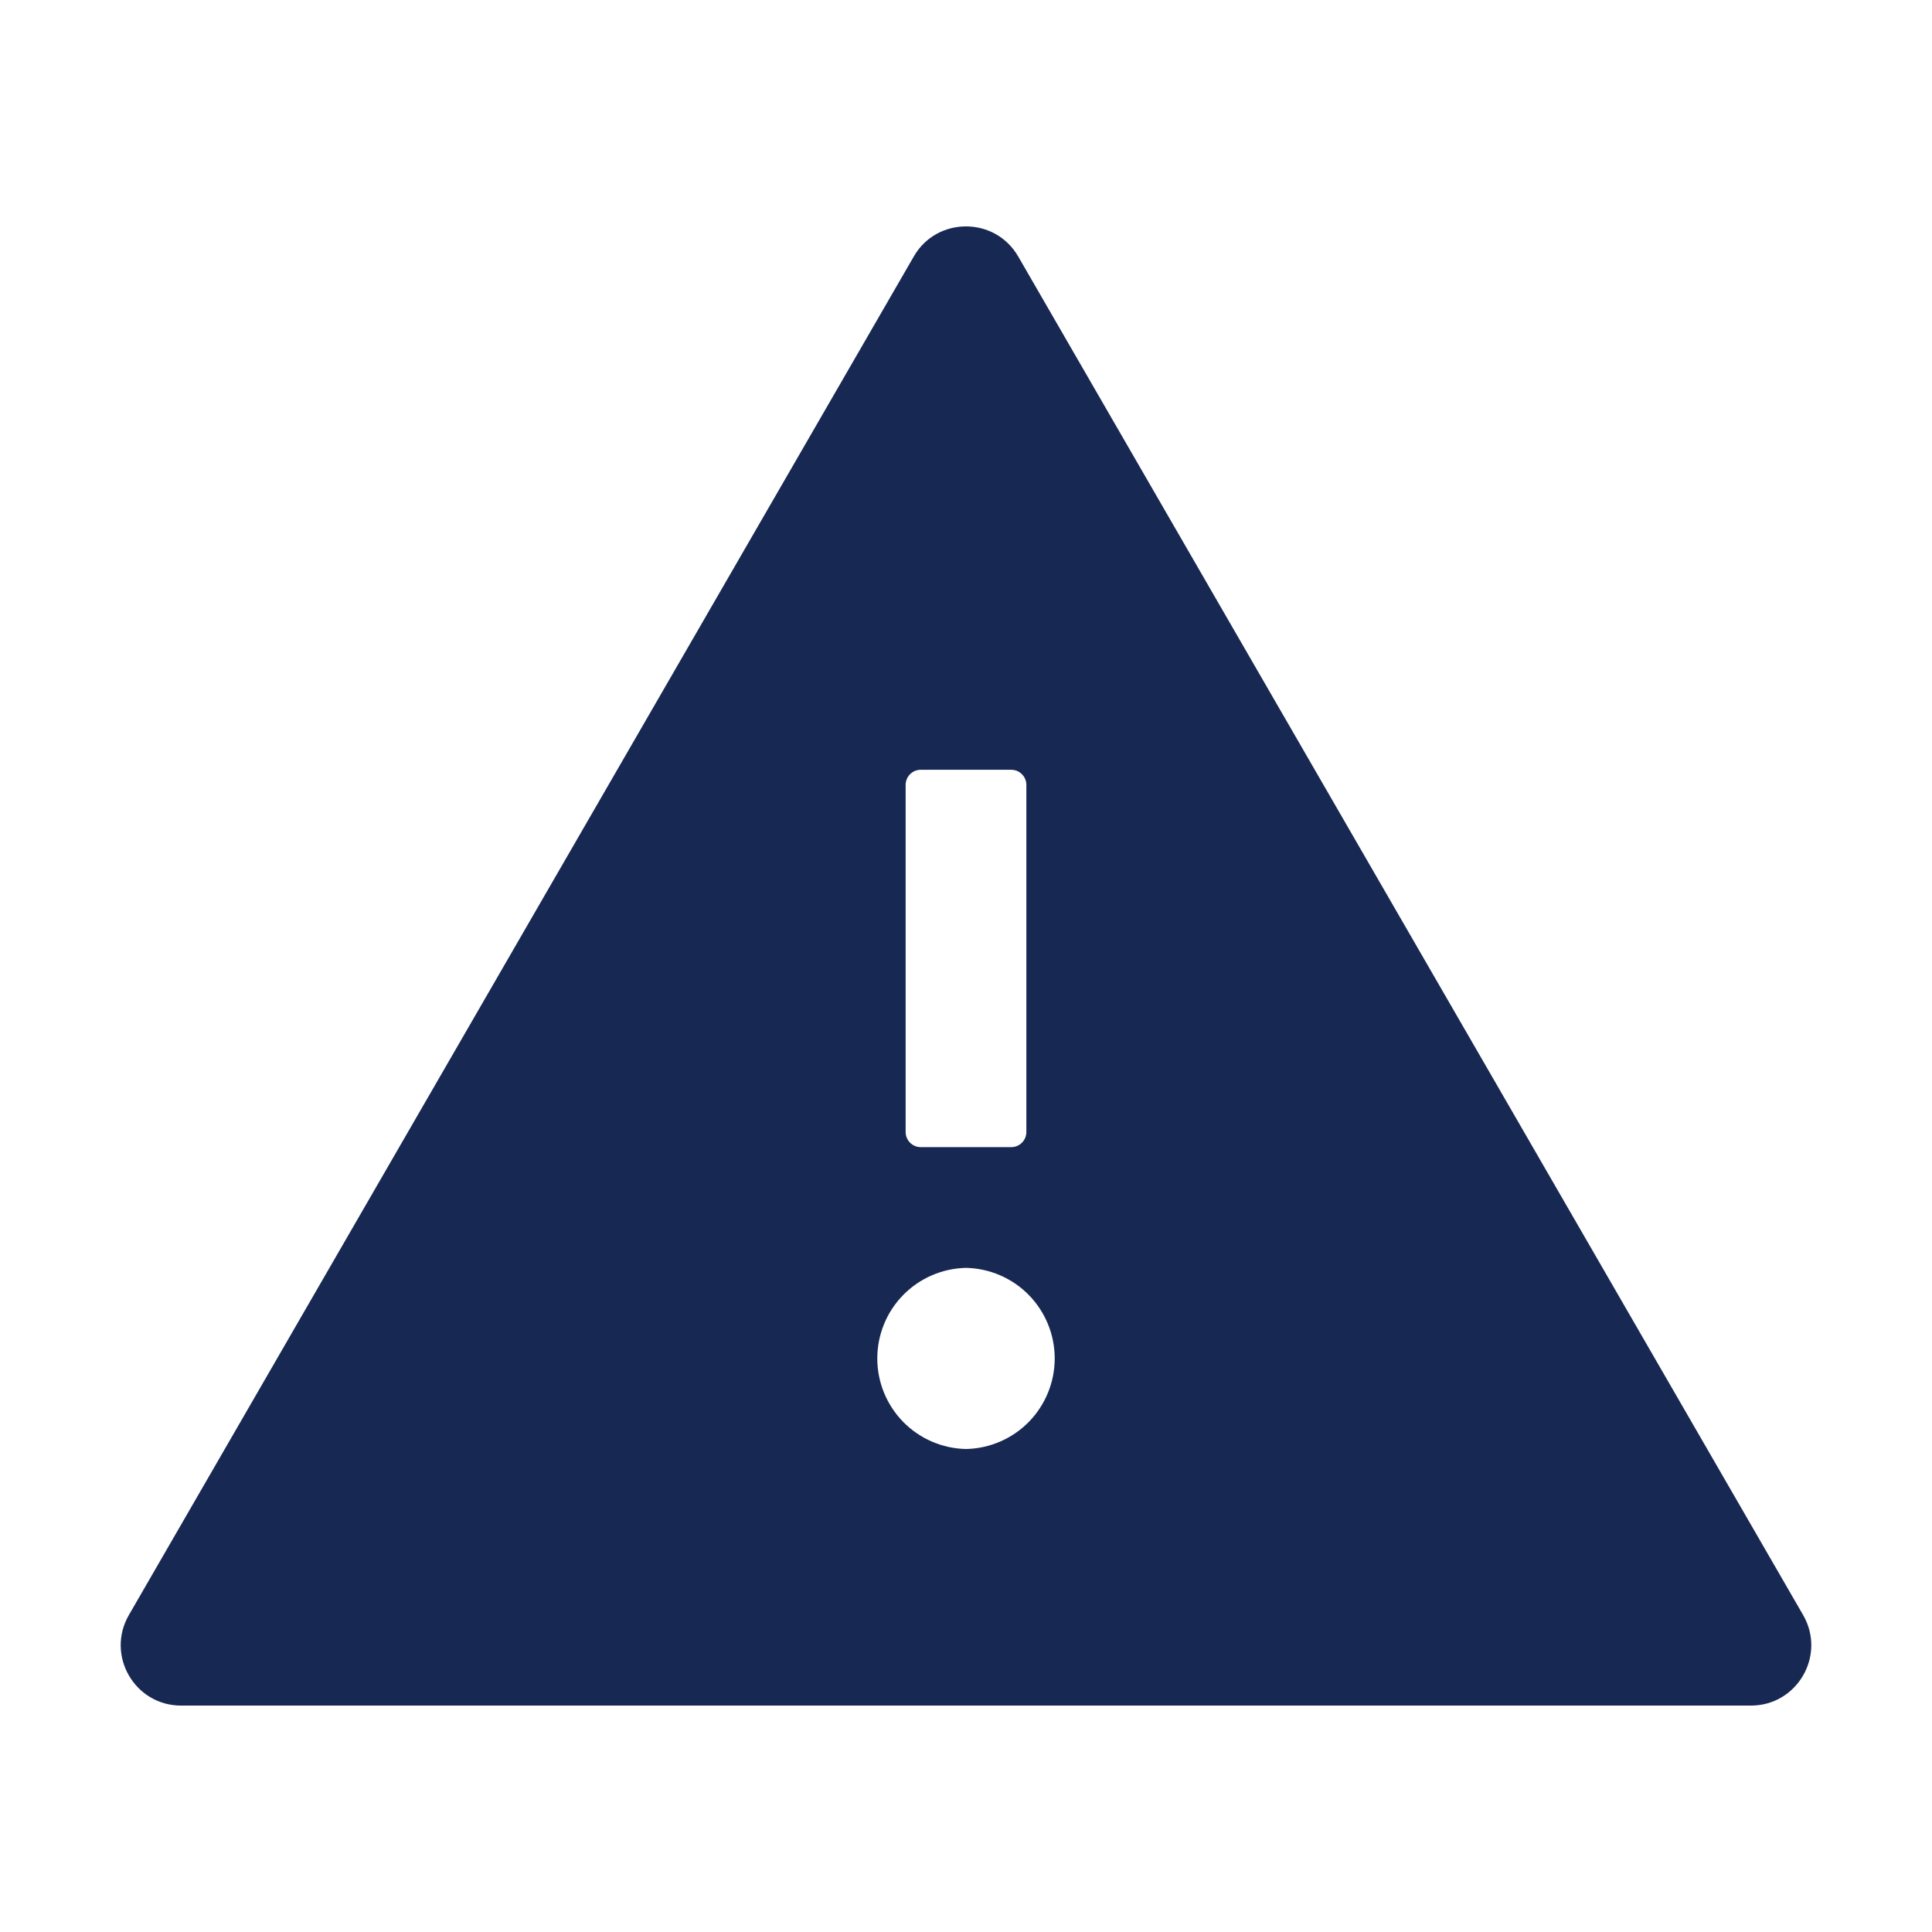 <svg width="37" height="37" viewBox="0 0 37 37" fill="none" xmlns="http://www.w3.org/2000/svg">
<path d="M34.532 30.93L19.501 4.914C19.277 4.527 18.89 4.336 18.5 4.336C18.11 4.336 17.72 4.527 17.499 4.914L2.468 30.93C2.023 31.703 2.58 32.664 3.469 32.664H33.531C34.42 32.664 34.977 31.703 34.532 30.93ZM17.344 15.031C17.344 14.872 17.474 14.742 17.633 14.742H19.367C19.526 14.742 19.656 14.872 19.656 15.031V21.68C19.656 21.839 19.526 21.969 19.367 21.969H17.633C17.474 21.969 17.344 21.839 17.344 21.68V15.031ZM18.5 27.75C18.046 27.741 17.614 27.554 17.296 27.23C16.979 26.905 16.801 26.47 16.801 26.016C16.801 25.562 16.979 25.126 17.296 24.802C17.614 24.477 18.046 24.291 18.5 24.281C18.954 24.291 19.386 24.477 19.704 24.802C20.021 25.126 20.199 25.562 20.199 26.016C20.199 26.47 20.021 26.905 19.704 27.23C19.386 27.554 18.954 27.741 18.5 27.75Z" fill="#172853"/>
</svg>
